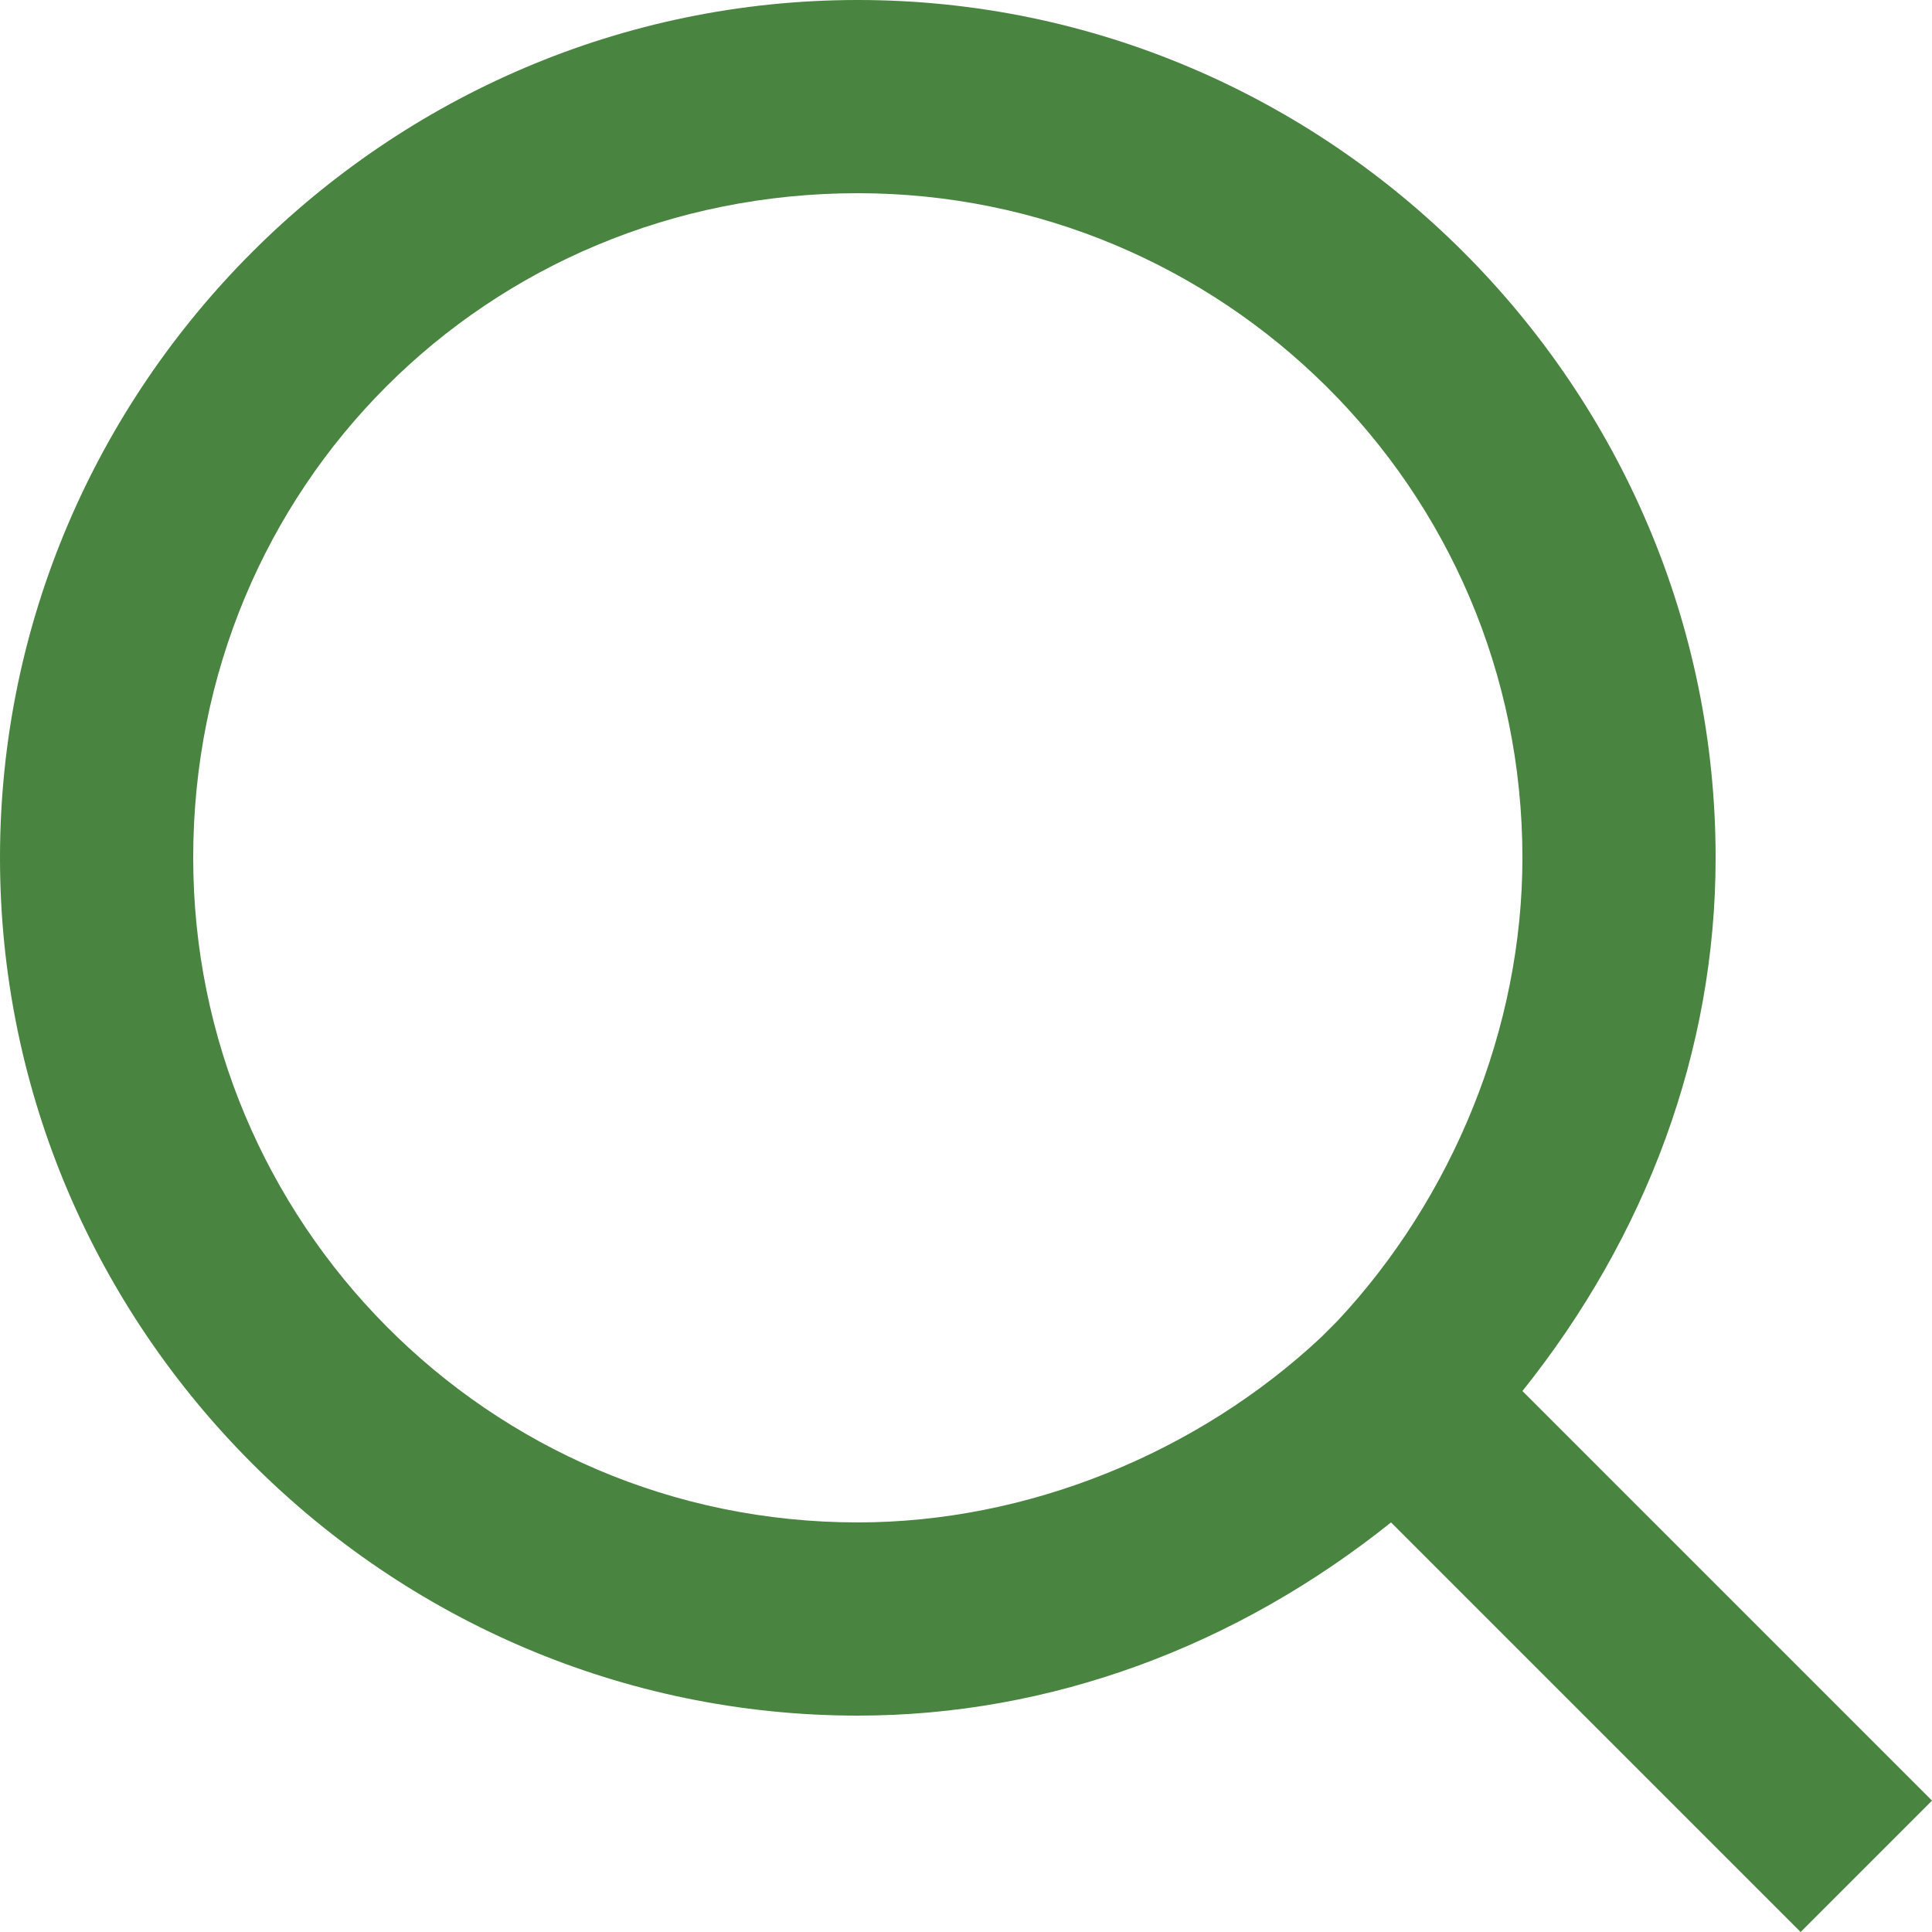 <svg version="1.2" xmlns="http://www.w3.org/2000/svg" viewBox="0 0 25 25" width="25" height="25">
	<title>search-icon-svg</title>
	<style>
		.s0 { fill: #498440 } 
	</style>
	<path id="Layer" fill-rule="evenodd" class="s0" d="m19.7 18l5.3 5.3-1.7 1.7-5.3-5.3c-2 1.6-4.4 2.5-6.9 2.5-6.1 0-11.1-5-11.1-11.1 0-6.1 5-11.1 11.1-11.1 6.1 0 11.1 5 11.1 11.1 0 2.5-0.9 4.9-2.5 6.9zm-2.4-0.9c1.5-1.6 2.4-3.8 2.4-6 0-4.8-3.9-8.6-8.6-8.6-4.8 0-8.6 3.8-8.6 8.6 0 4.7 3.8 8.6 8.6 8.6 2.2 0 4.4-0.9 6-2.4z"/>
</svg>